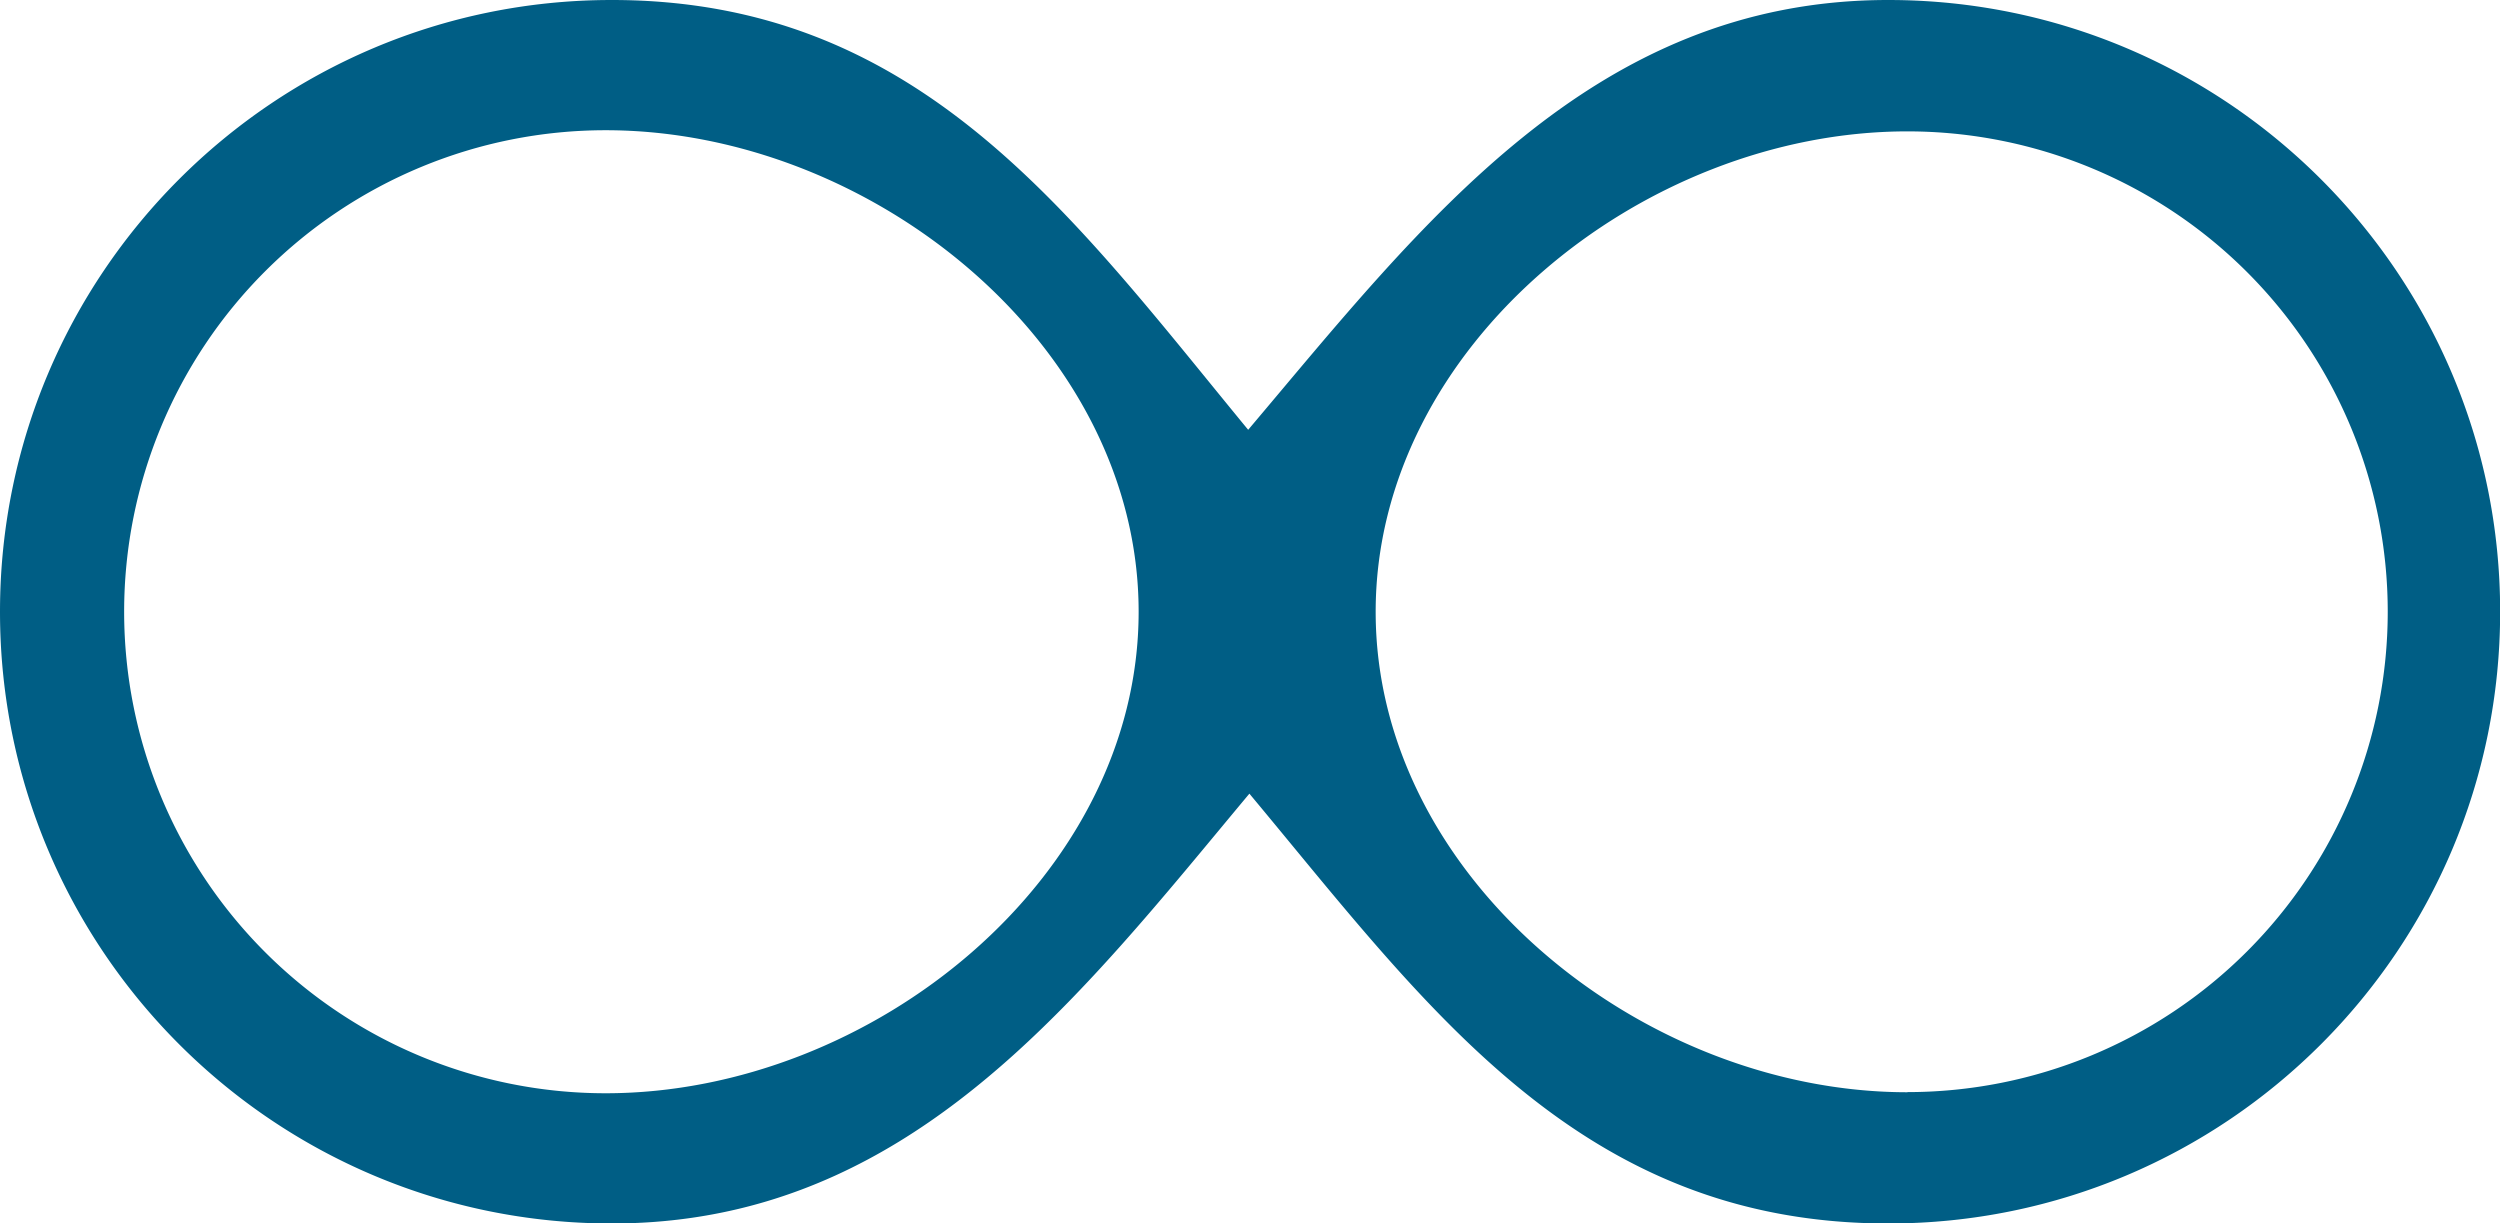 <svg id="Calque_1" data-name="Calque 1" xmlns="http://www.w3.org/2000/svg" viewBox="0 0 888.08 434.62"><defs><style>.cls-1{fill:#005e85;}</style></defs><path class="cls-1" d="M670.77,0C565.46,0,505.3,79.49,443.39,152.68,380.51,76.3,326.81,0,217.31,0,97.29,0,0,97.29,0,217.31S97.29,434.62,217.31,434.62c79.18,0,132.63-44.71,180.37-98.18,15.77-17.65,30.9-36.25,46.14-54.51,63.46,76.05,117.39,152.69,227,152.69,120,0,217.31-97.29,217.31-217.31S790.79,0,670.77,0ZM215.15,388.36a171.05,171.05,0,0,1,0-342.1c94.47,0,189.33,76.58,189.33,171.05S309.62,388.36,215.15,388.36ZM677.56,388c-94.24,0-188.88-76.4-188.88-170.64S583.32,46.67,677.56,46.67a170.64,170.64,0,1,1,0,341.28Z" transform="translate(0)"/></svg>